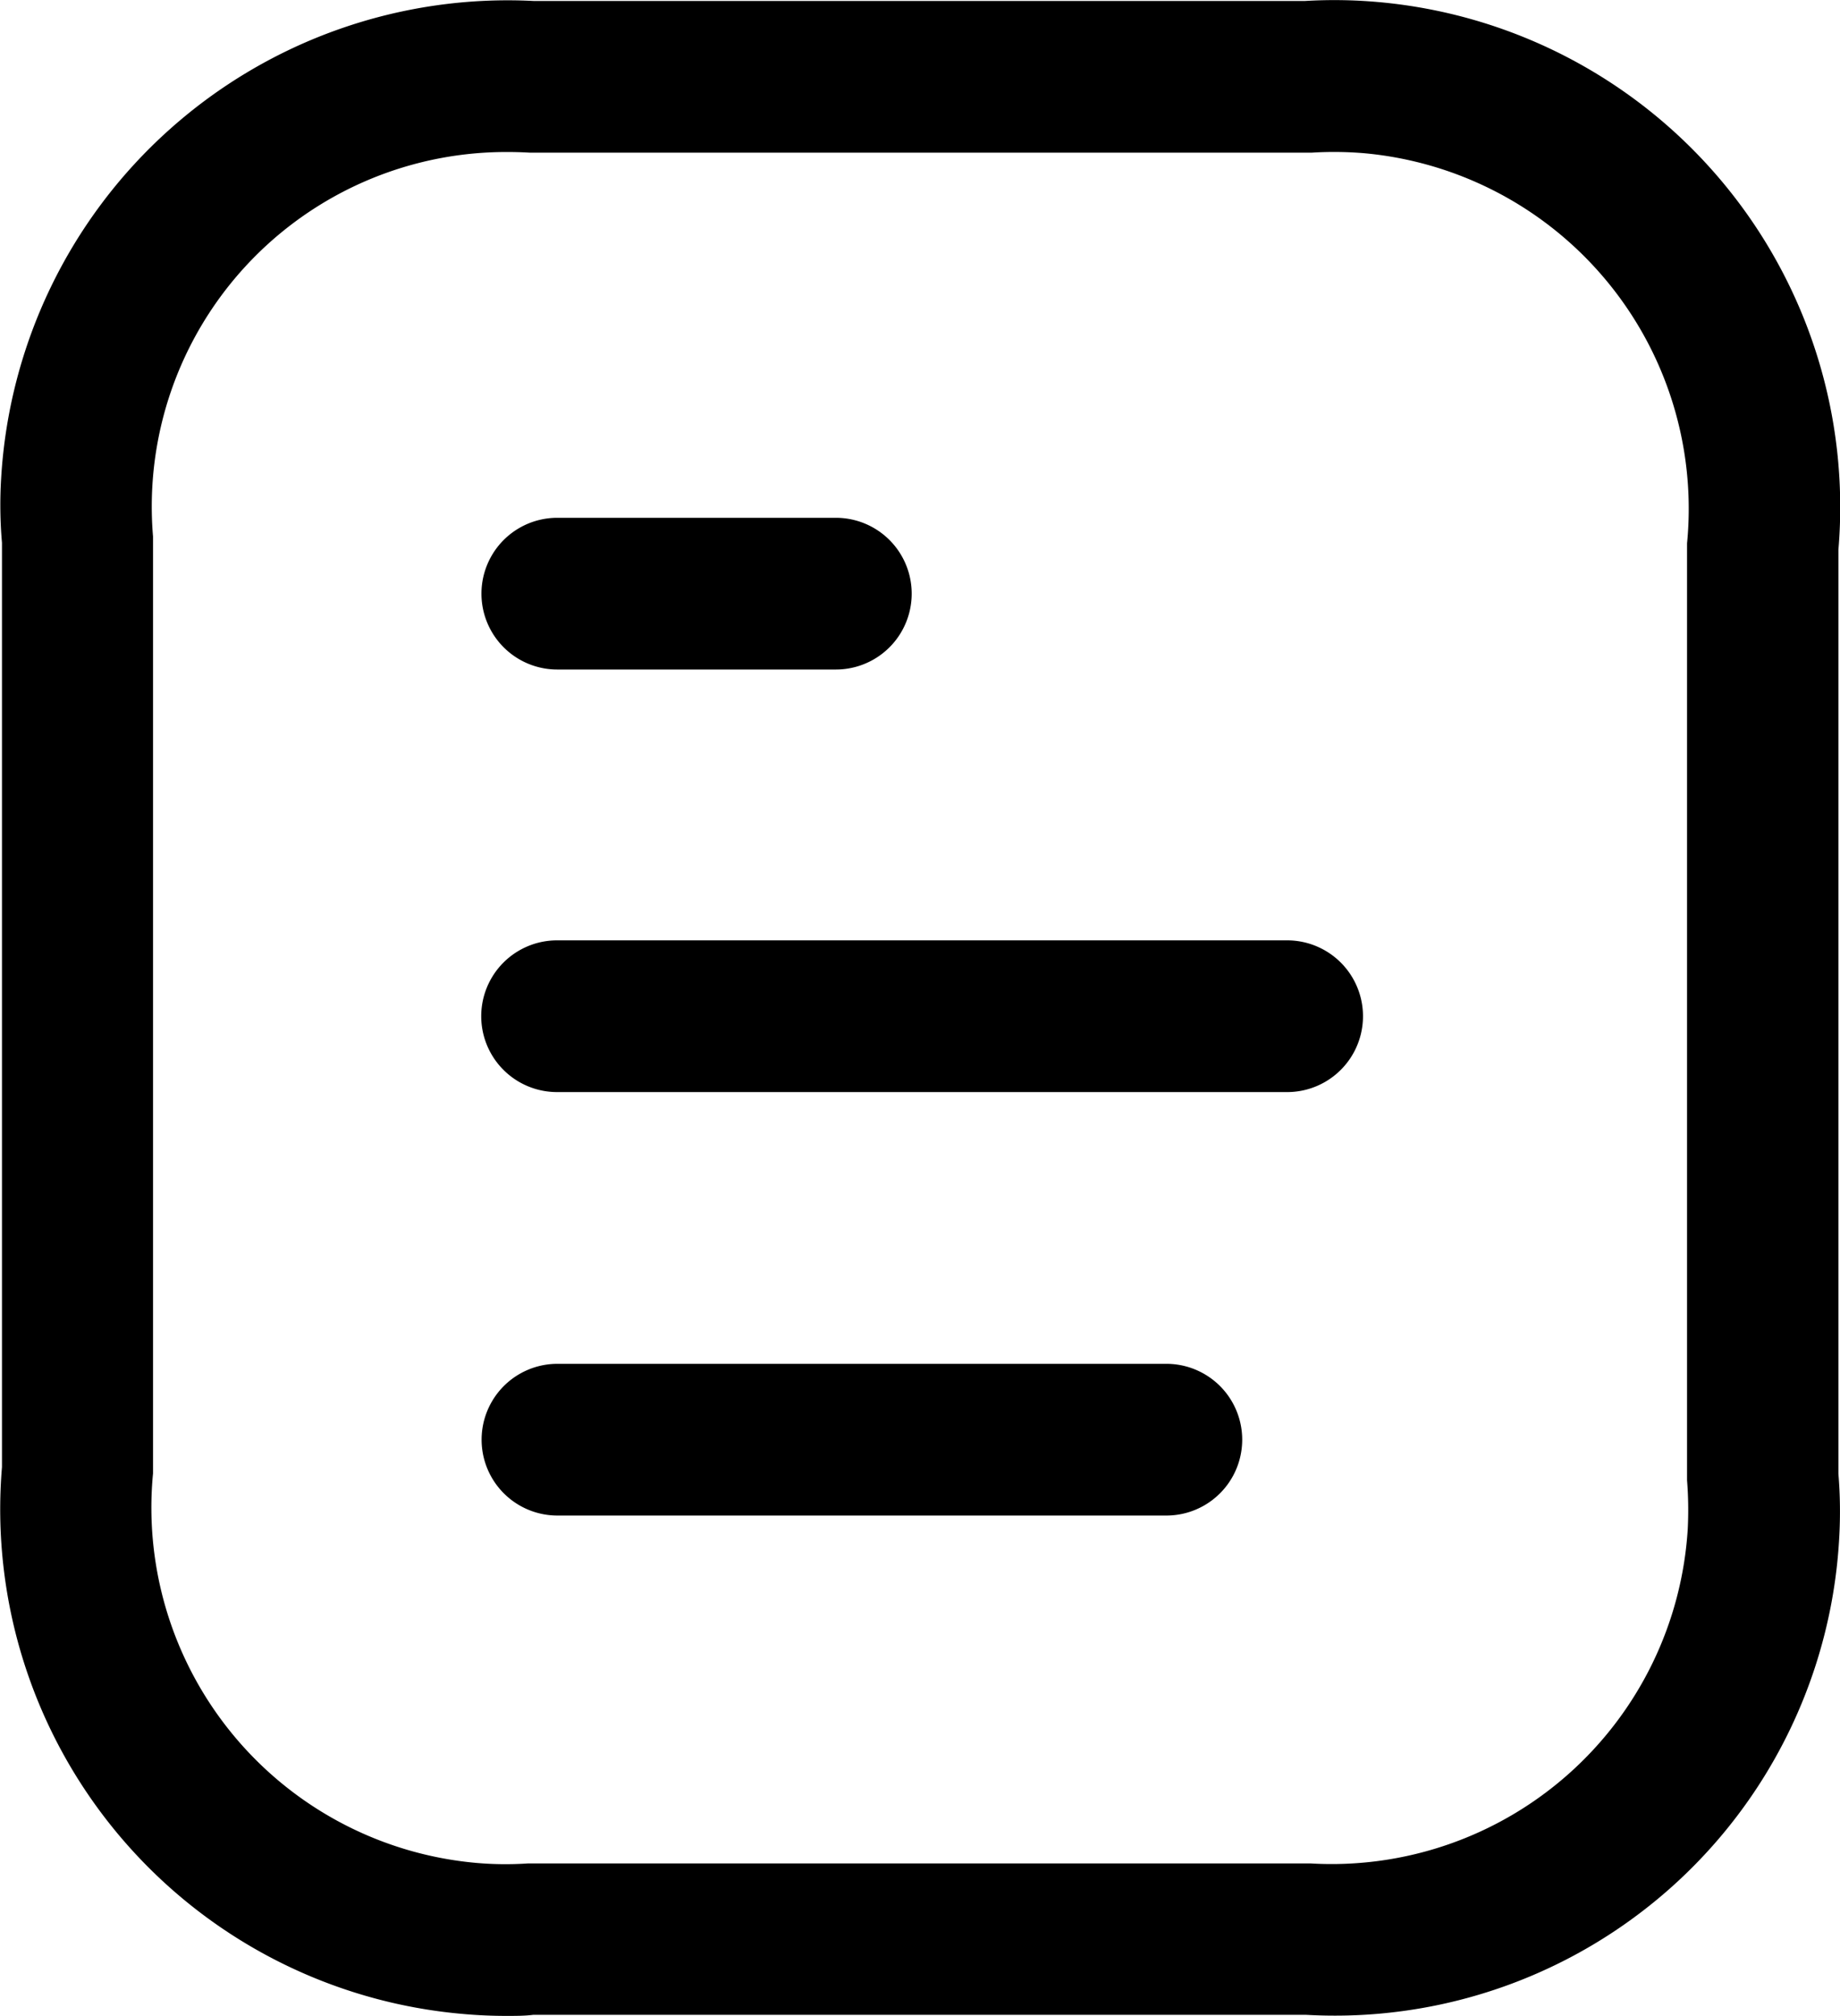 <svg xmlns="http://www.w3.org/2000/svg" width="24.373" height="26.692" viewBox="0 0 24.373 26.692">
  <g id="Iconly_Light_Document" data-name="Iconly Light Document" transform="translate(0)">
    <g id="Document-4" transform="translate(0)">
      <path id="Path_146" data-name="Path 146" d="M233,367.7h-8.066a1,1,0,1,1,0-2.009H233a1,1,0,1,1,0,2.009Z" transform="translate(-217.55 -347.633)"/>
      <path id="Path_147" data-name="Path 147" d="M234.6,363.513h-9.671a1,1,0,1,1,0-2.009H234.6a1,1,0,1,1,0,2.009Z" transform="translate(-217.55 -349.053)"/>
      <path id="Path_148" data-name="Path 148" d="M228.622,359.336h-3.69a1,1,0,1,1,0-2.009h3.69a1,1,0,1,1,0,2.009Z" transform="translate(-217.55 -350.471)"/>
      <path id="Path_149" data-name="Path 149" d="M225.871,378.9c-.181,0-.372-.008-.565-.025a6.708,6.708,0,0,1-6.114-7.241l0-12.24a5.818,5.818,0,0,1-.011-.851,6.722,6.722,0,0,1,7.057-6.322h10.212a6.54,6.54,0,0,1,.959.013,6.712,6.712,0,0,1,6.109,7.253l0,12.234a6.1,6.1,0,0,1,.011.842,6.69,6.69,0,0,1-7.057,6.323H226.227C226.117,378.9,226,378.9,225.871,378.9Zm.039-24.679a4.694,4.694,0,0,0-4.717,5.09l0,12.406a4.723,4.723,0,0,0,4.278,5.157,4.417,4.417,0,0,0,.691.007h10.36a4.727,4.727,0,0,0,5-4.425,4.968,4.968,0,0,0-.009-.647l0-12.407a4.726,4.726,0,0,0-4.274-5.165,4.782,4.782,0,0,0-.693-.008l-.066,0h-10.3C226.088,354.224,226,354.221,225.91,354.221Z" transform="translate(-219.166 -352.208)"/>
    </g>
  </g>
</svg>
